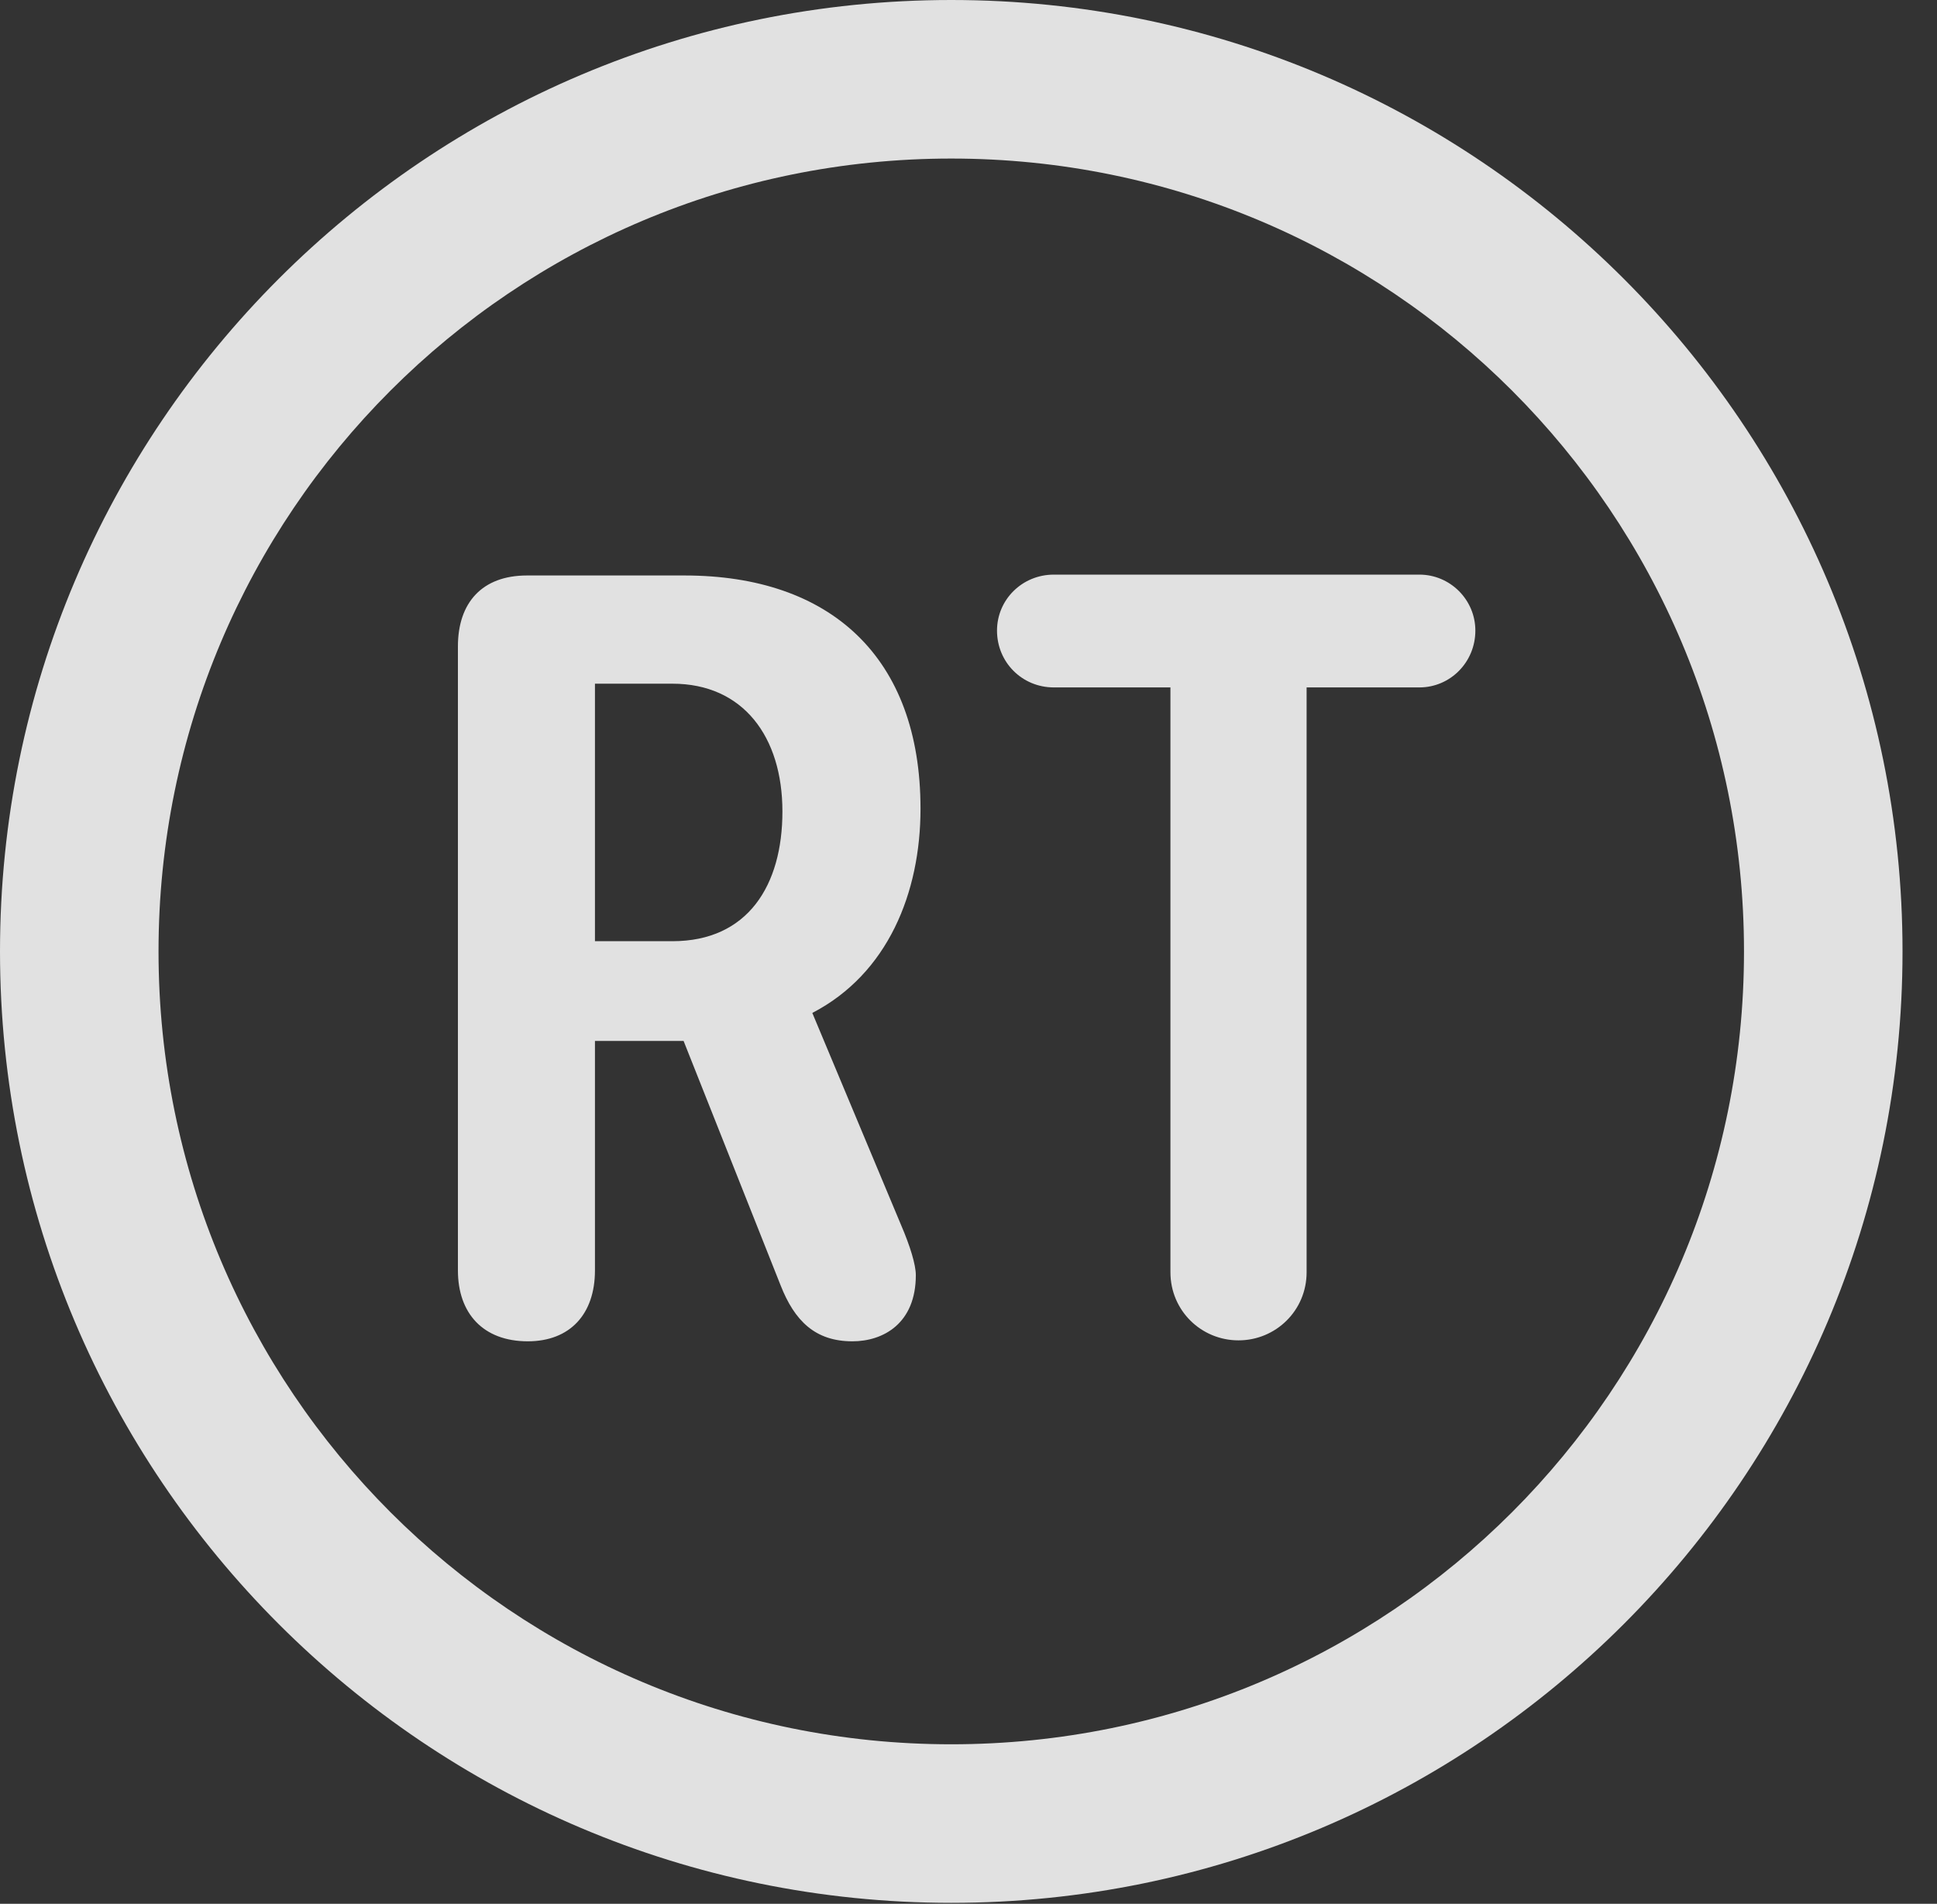 <?xml version="1.0" encoding="UTF-8"?>
<!--Generator: Apple Native CoreSVG 326-->
<!DOCTYPE svg
PUBLIC "-//W3C//DTD SVG 1.1//EN"
       "http://www.w3.org/Graphics/SVG/1.1/DTD/svg11.dtd">
<svg version="1.1" xmlns="http://www.w3.org/2000/svg" xmlns:xlink="http://www.w3.org/1999/xlink" viewBox="0 0 20.283 19.932">
 <rect x="0" y="0" width="20.283" height="19.932" fill="#333333" stroke="none"/>
 <g>
  <rect height="19.932" opacity="0" width="20.283" x="0" y="0"/>
  <path d="M9.961 19.922C15.459 19.922 19.922 15.459 19.922 9.961C19.922 4.463 15.459 0 9.961 0C4.463 0 0 4.463 0 9.961C0 15.459 4.463 19.922 9.961 19.922ZM9.961 18.262C5.371 18.262 1.66 14.551 1.66 9.961C1.66 5.371 5.371 1.66 9.961 1.66C14.551 1.66 18.262 5.371 18.262 9.961C18.262 14.551 14.551 18.262 9.961 18.262Z" fill="white" fill-opacity="0.85"/>
  <path d="M5.527 14.043C5.967 14.043 6.23 13.76 6.23 13.301L6.23 10.898L7.158 10.898L8.174 13.457C8.32 13.828 8.535 14.043 8.926 14.043C9.248 14.043 9.59 13.857 9.59 13.35C9.59 13.242 9.531 13.047 9.434 12.822L8.506 10.605C9.297 10.195 9.639 9.346 9.639 8.467C9.639 6.875 8.691 6.025 7.168 6.025L5.518 6.025C5.049 6.025 4.795 6.309 4.795 6.768L4.795 13.301C4.795 13.75 5.059 14.043 5.527 14.043ZM6.23 9.854L6.23 7.158L7.041 7.158C7.783 7.158 8.193 7.715 8.193 8.496C8.193 9.268 7.832 9.854 7.041 9.854ZM12.969 14.033C13.359 14.033 13.682 13.721 13.682 13.32L13.682 7.197L14.863 7.197C15.185 7.197 15.449 6.934 15.449 6.602C15.449 6.279 15.185 6.016 14.863 6.016L11.035 6.016C10.703 6.016 10.44 6.279 10.44 6.602C10.44 6.934 10.703 7.197 11.035 7.197L12.256 7.197L12.256 13.32C12.256 13.721 12.578 14.033 12.969 14.033Z" fill="white" fill-opacity="0.85"/>
 </g>
</svg>
